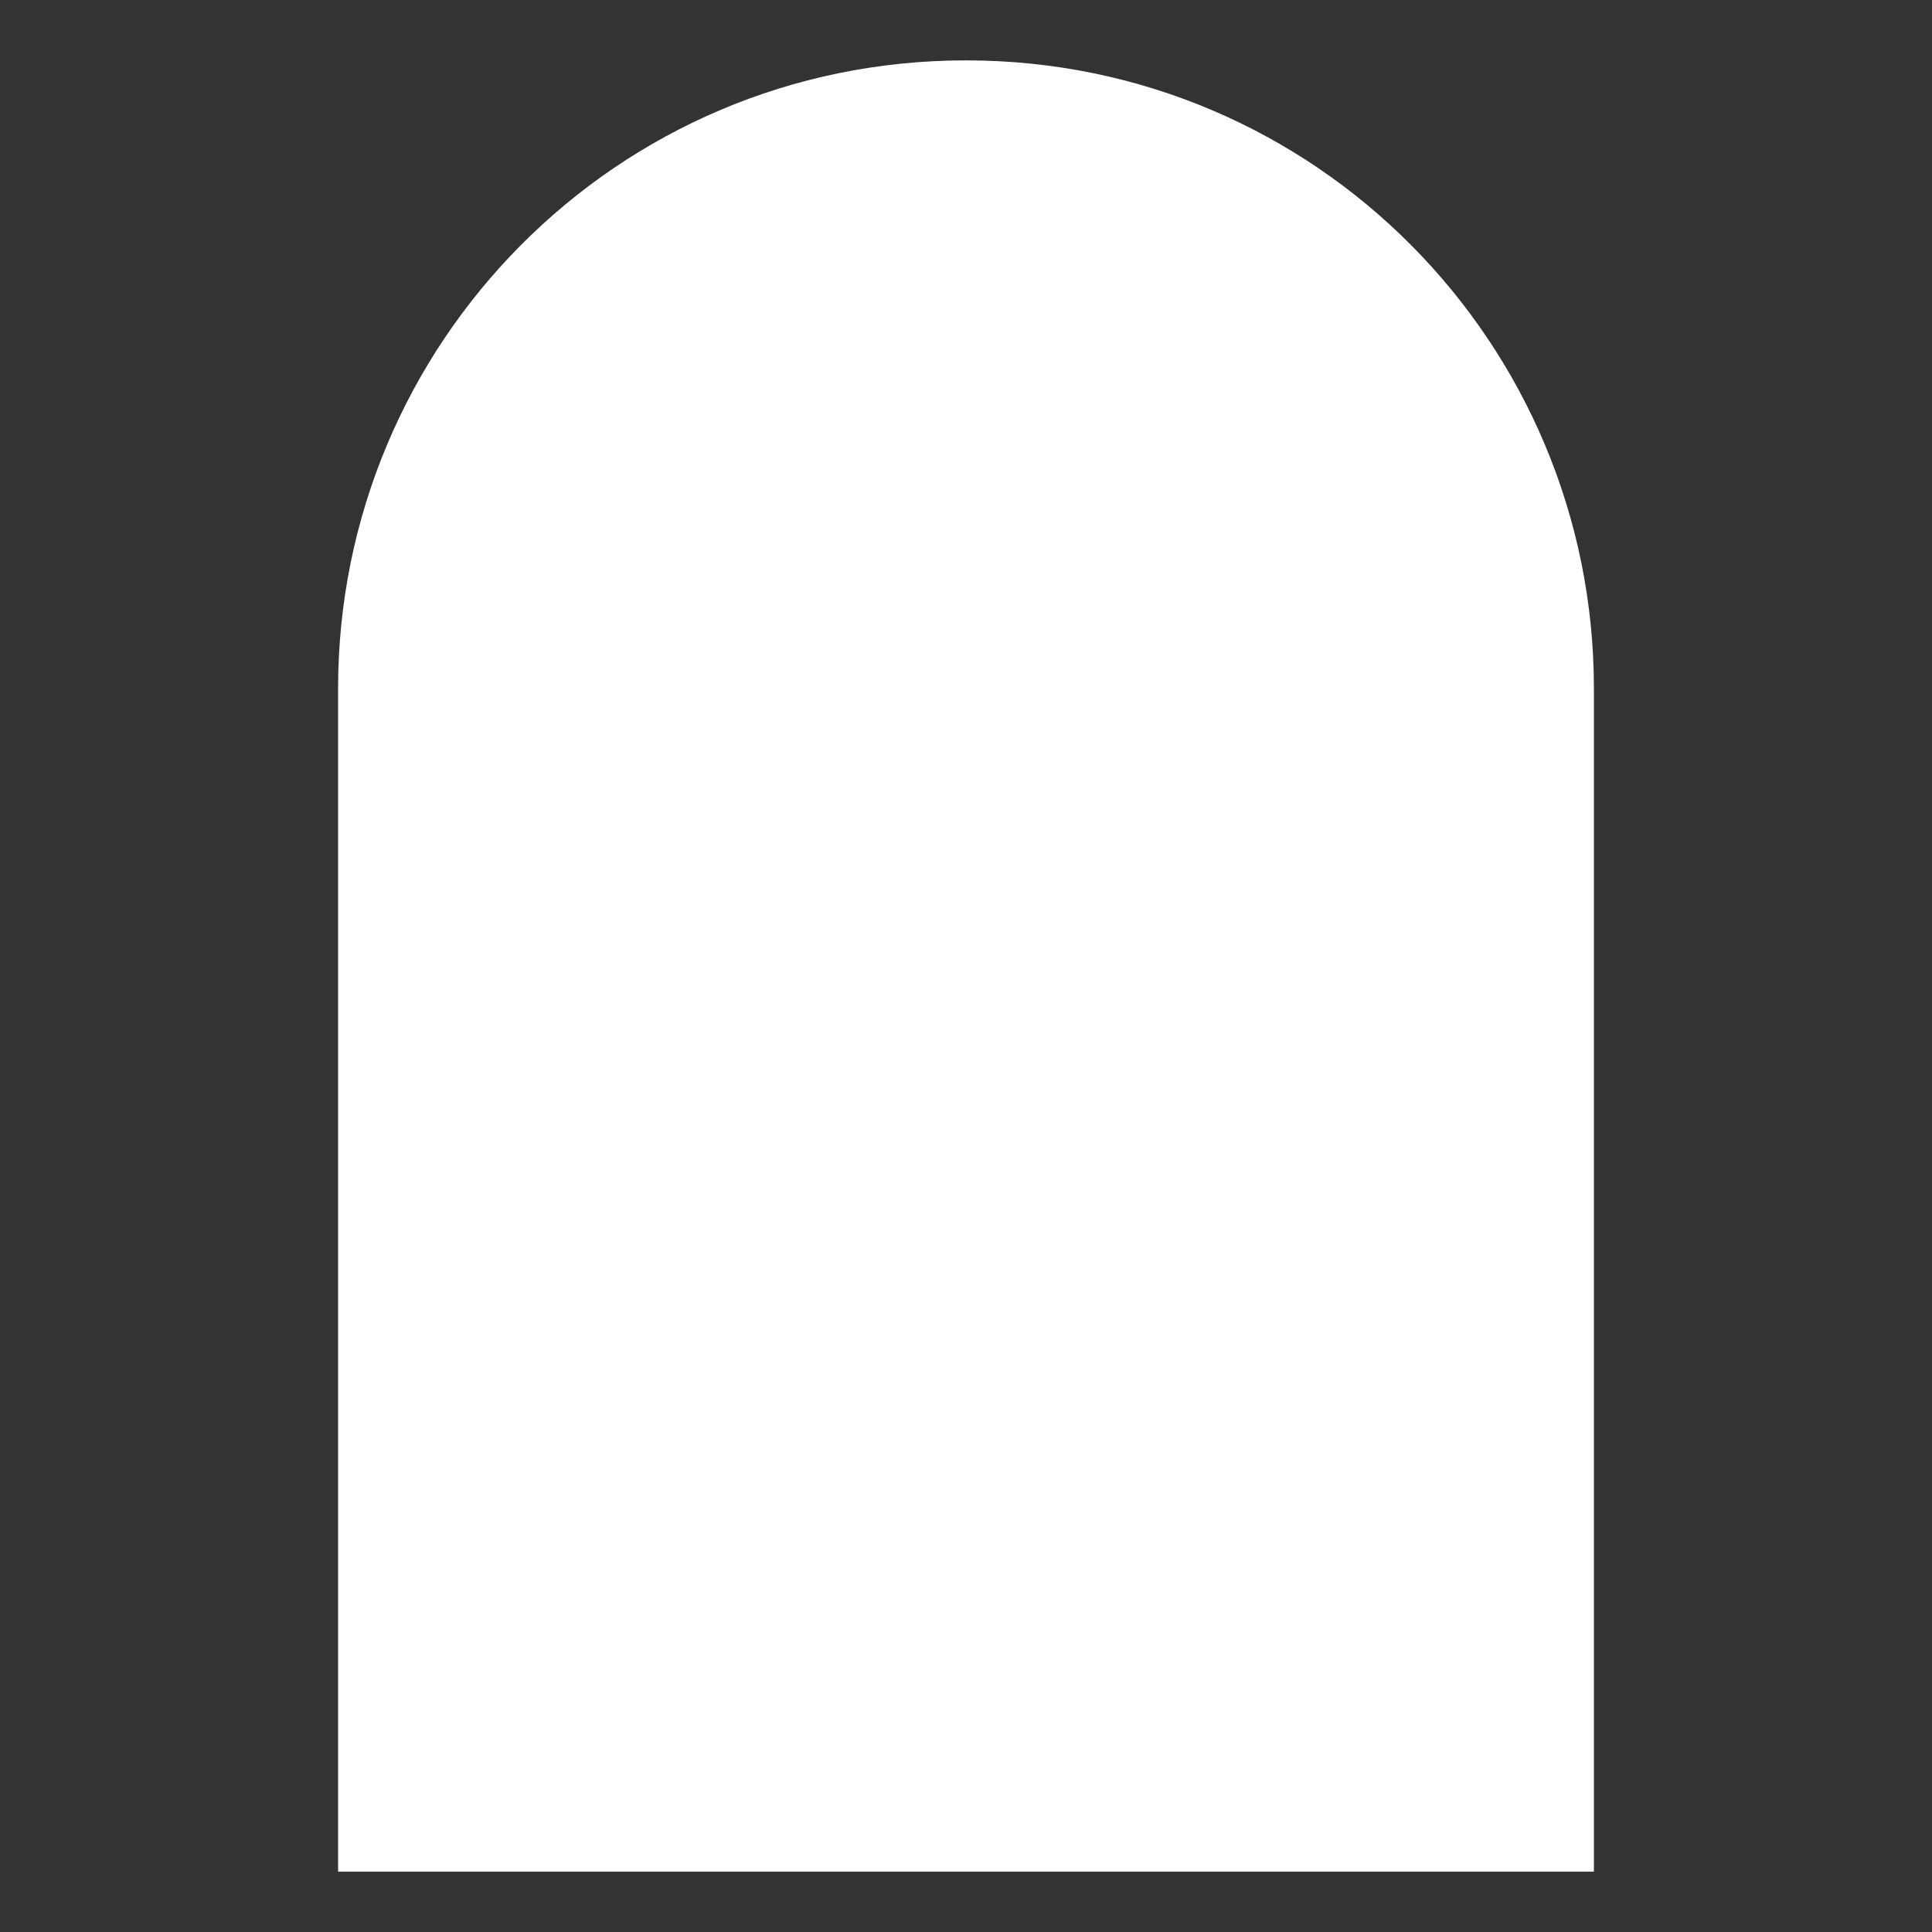 <?xml version="1.0" encoding="utf-8"?>
<!-- Generator: Adobe Illustrator 27.5.0, SVG Export Plug-In . SVG Version: 6.00 Build 0)  -->
<svg version="1.1" id="Layer_1" xmlns="http://www.w3.org/2000/svg" xmlns:xlink="http://www.w3.org/1999/xlink" x="0px" y="0px"
	 viewBox="0 0 32 32" style="enable-background:new 0 0 32 32;" xml:space="preserve">
<rect x="0" y="0" width="32" height="32" fill="#333333" stroke="none"/>
<style type="text/css">
	.st0{fill:#FFFFFF;}
</style>
<g id="XMLID_00000020358696748808805660000004996187332014284169_">
	<g>
		<path class="st0" d="M5.6,31V11.4C5.6,5.7,10.2,1,16,1c5.8,0,10.4,4.7,10.4,10.4V31H5.6z"/>
	</g>
	<g>
	</g>
</g>
</svg>
